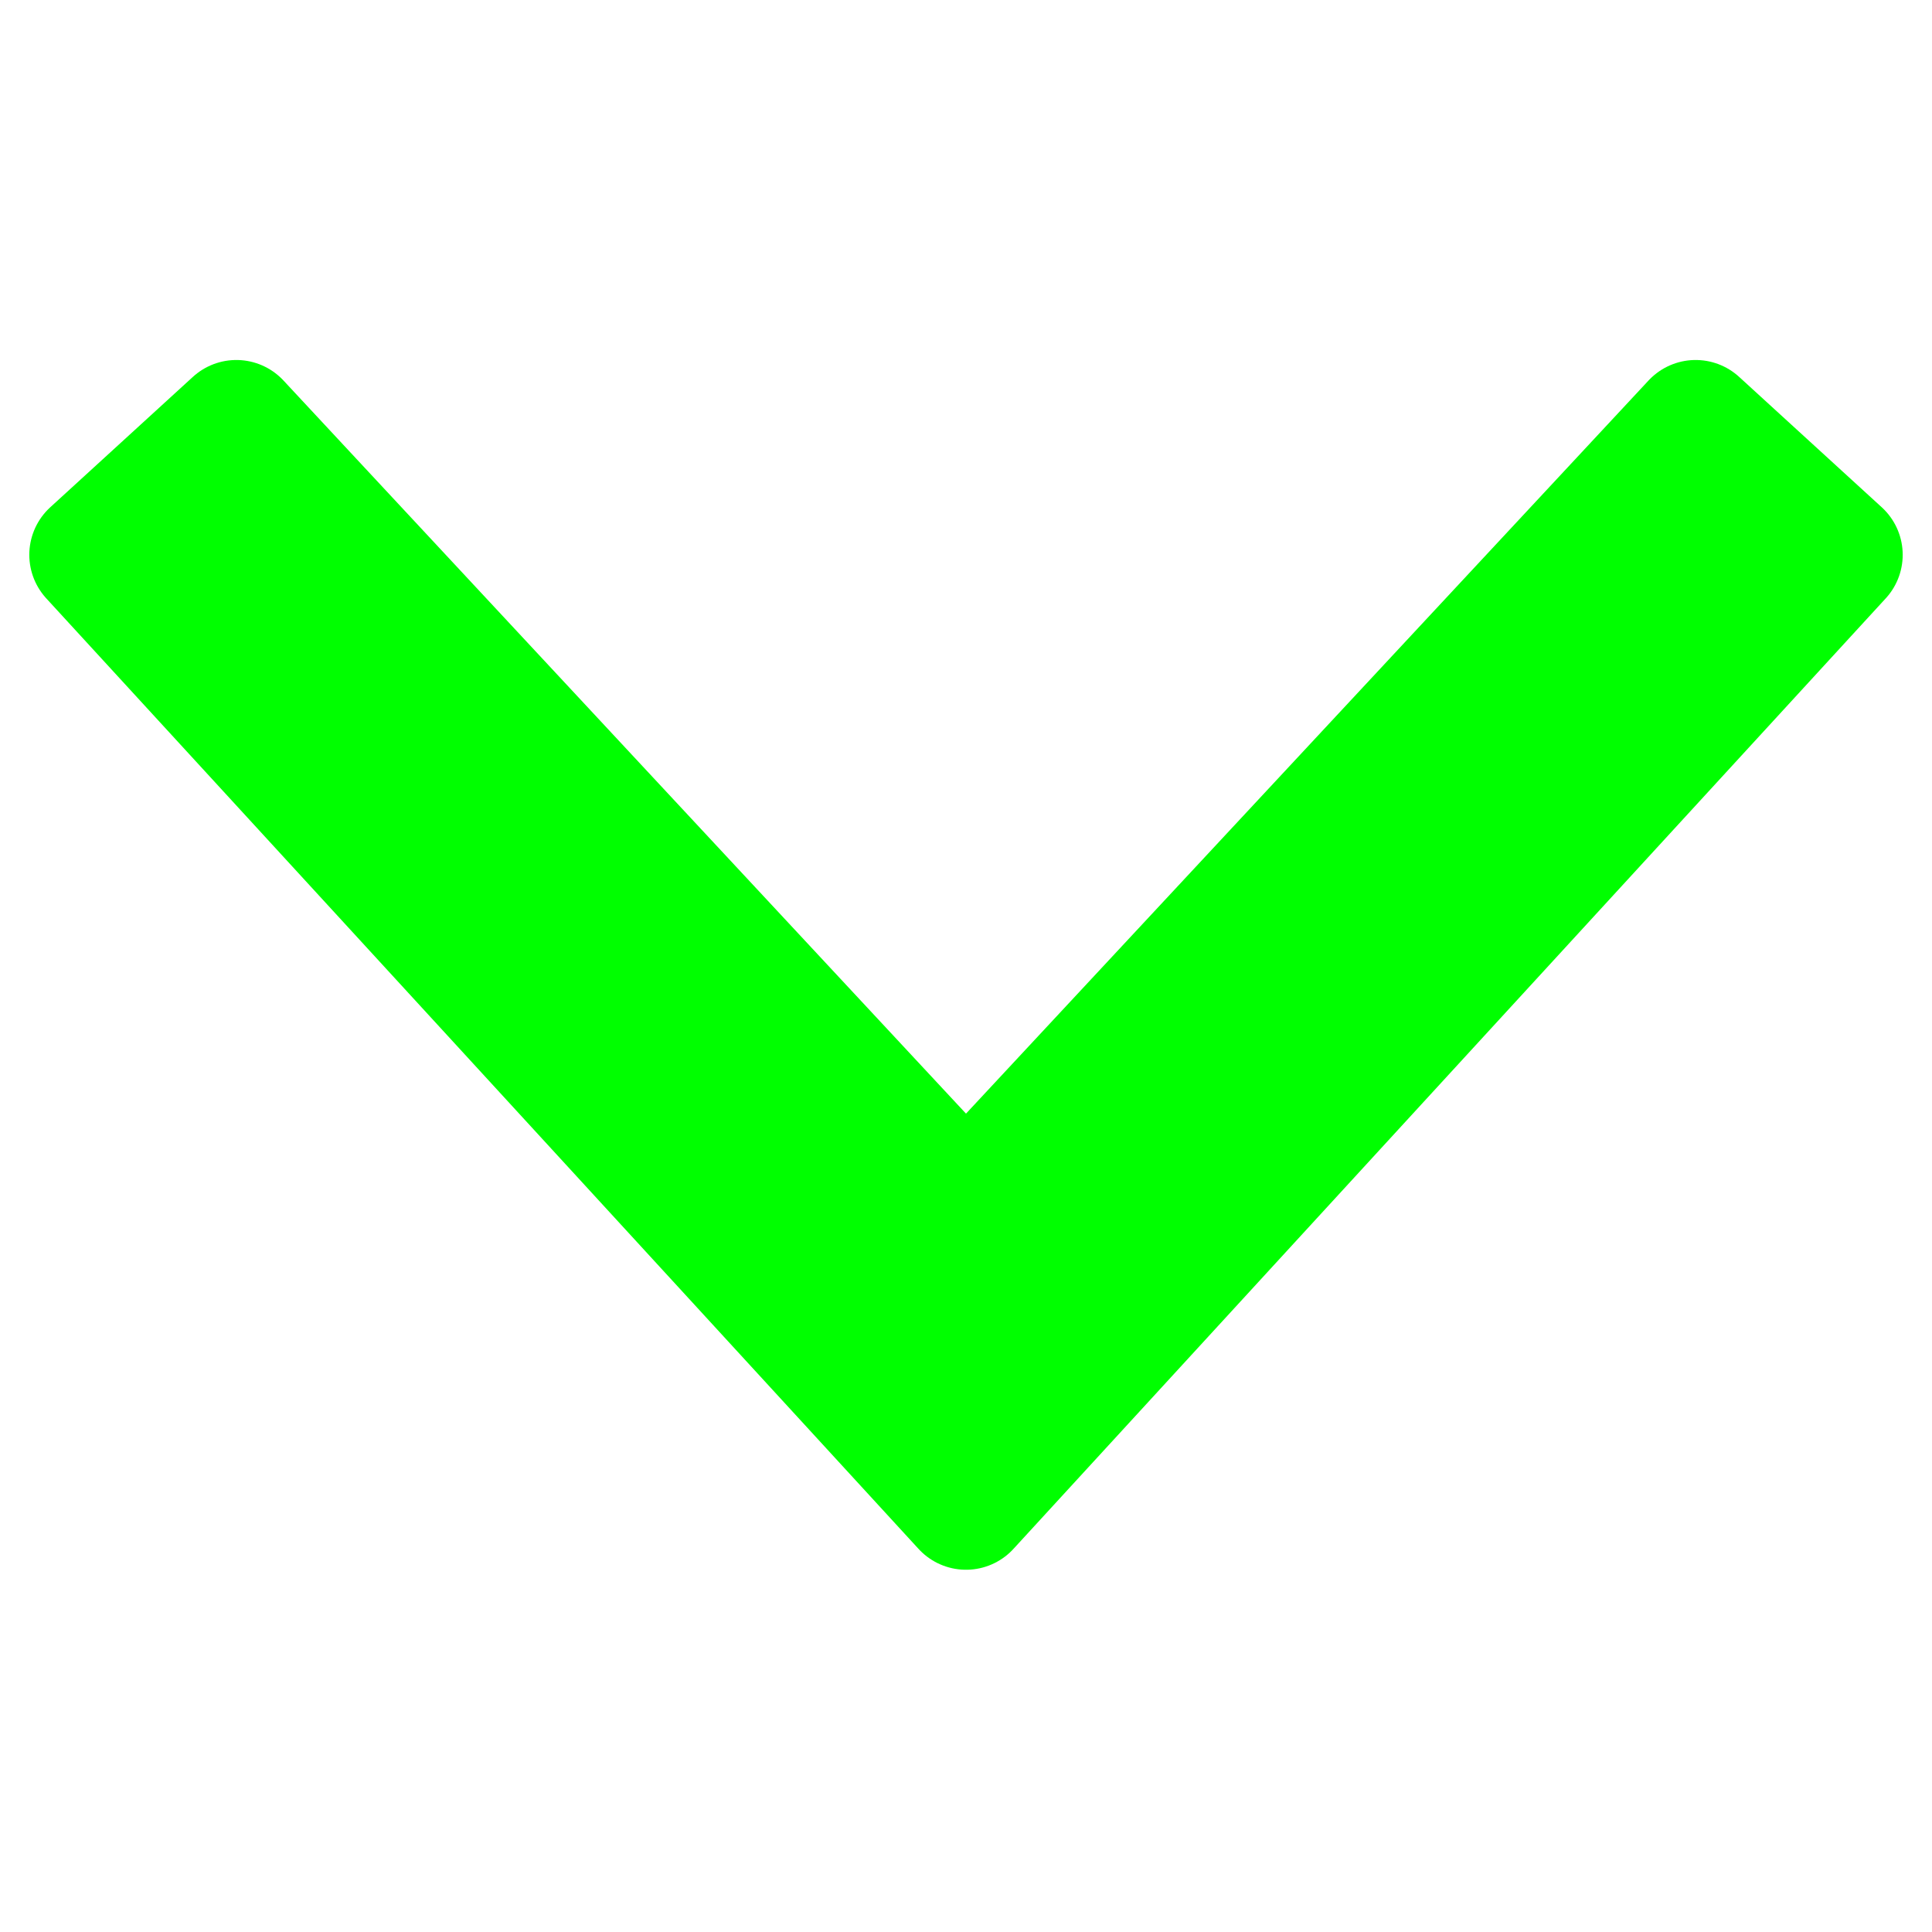 <svg xmlns="http://www.w3.org/2000/svg" width="30" height="30" viewBox="0 0 30 30"><path d="M3.67 6.59L1.455 8.615 15 23.375l13.545-14.76L26.33 6.59 15 18.76z" fill="#0f0" stroke="#0f0" stroke-width="2" stroke-linecap="round" stroke-linejoin="round"/></svg>